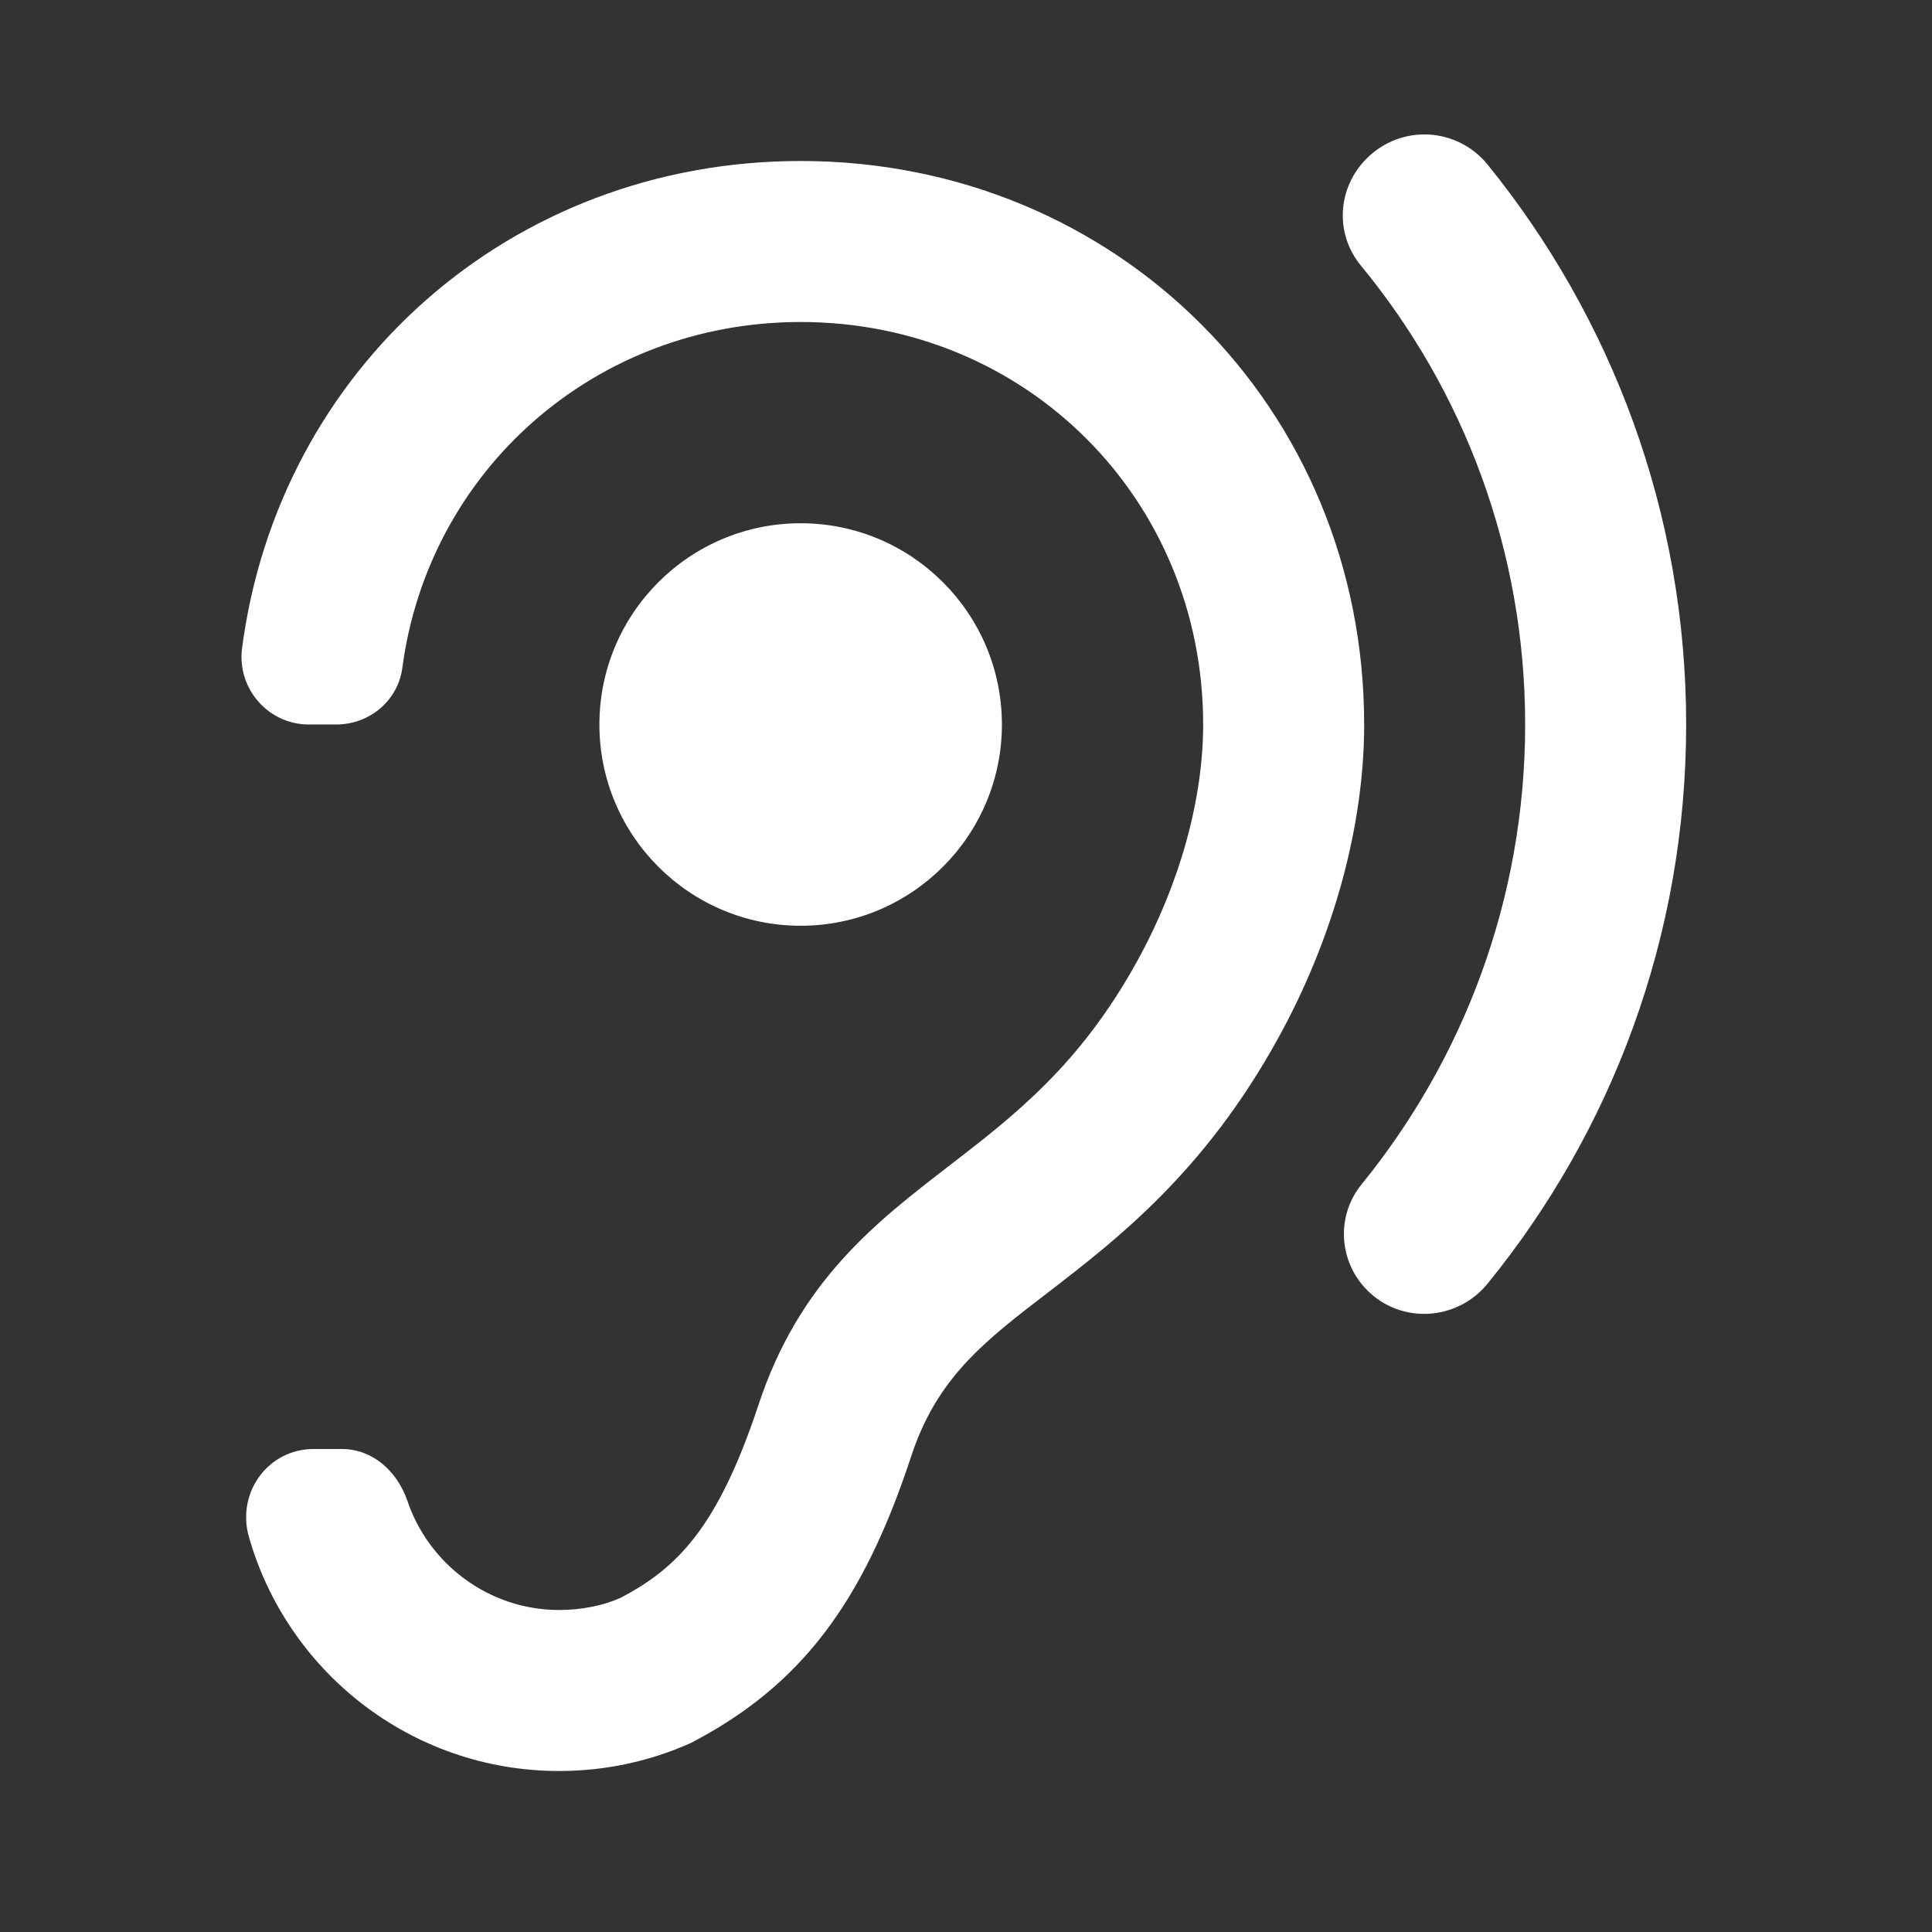 <?xml version="1.0" encoding="UTF-8" standalone="no"?>
<svg
   xmlns:dc="http://purl.org/dc/elements/1.1/"
   xmlns:cc="http://creativecommons.org/ns#"
   xmlns:rdf="http://www.w3.org/1999/02/22-rdf-syntax-ns#"
   xmlns:svg="http://www.w3.org/2000/svg"
   xmlns="http://www.w3.org/2000/svg"
   xmlns:sodipodi="http://sodipodi.sourceforge.net/DTD/sodipodi-0.dtd"
   xmlns:inkscape="http://www.inkscape.org/namespaces/inkscape"
   height="24"
   viewBox="0 0 24 24"
   width="24"
   version="1.1"
   id="svg4"
   sodipodi:docname="assistive-listening-symbolic.svg"
   inkscape:version="1.0.1 (3bc2e813f5, 2020-09-07)">
  <rect x="0" y="0" width="24" height="24" fill="#333333" stroke="none"/>
  <defs
     id="defs8" />
  <sodipodi:namedview
     pagecolor="#ffffff"
     bordercolor="#666666"
     borderopacity="1"
     objecttolerance="10"
     gridtolerance="10"
     guidetolerance="10"
     inkscape:pageopacity="0"
     inkscape:pageshadow="2"
     inkscape:window-width="950"
     inkscape:window-height="1054"
     id="namedview6"
     showgrid="false"
     inkscape:zoom="39.833333"
     inkscape:cx="12"
     inkscape:cy="12"
     inkscape:window-x="2882"
     inkscape:window-y="35"
     inkscape:window-maximized="0"
     inkscape:current-layer="svg4" />
  <path fill="white"
     d="m 6.946,20 c 0.29,0 0.56,-0.06 0.76,-0.15 0.71,-0.37 1.21,-0.88 1.71,-2.38 0.51,-1.56 1.47,-2.29 2.39,-3 0.79,-0.61 1.61,-1.24 2.32,-2.53 0.53,-0.96 0.82,-2.01 0.82,-2.94 0,-2.8 -2.2,-5 -5,-5 -2.56,0 -4.63,1.85 -4.95,4.31 -0.06,0.4 -0.41,0.69 -0.82,0.69 h -0.34 c -0.5,0 -0.89,-0.44 -0.83,-0.94 0.45,-3.47 3.33,-6.06 6.94,-6.06 3.93,0 7,3.07 7,7 0,1.26 -0.38,2.65 -1.07,3.9 -0.91,1.65 -1.98,2.48 -2.85,3.15 -0.81,0.62 -1.39,1.07 -1.71,2.05 -0.6,1.82 -1.37,2.84 -2.73,3.55 -0.51,0.23 -1.07,0.35 -1.64,0.35 -1.84,0 -3.39,-1.24 -3.86,-2.93 -0.14,-0.54 0.25,-1.07 0.81,-1.07 h 0.35 c 0.38,0 0.68,0.27 0.81,0.63 0.26,0.79 1.01,1.37 1.89,1.37 z M 16.976,1.97 c 0.43,-0.43 1.12,-0.39 1.5,0.07 1.54,1.9 2.47,4.32 2.47,6.96 0,2.64 -0.93,5.06 -2.47,6.95 -0.38,0.46 -1.07,0.5 -1.49,0.08 -0.36,-0.36 -0.39,-0.93 -0.07,-1.32 1.26,-1.55 2.03,-3.54 2.03,-5.71 0,-2.17 -0.77,-4.16 -2.04,-5.7 -0.33,-0.4 -0.29,-0.97 0.07,-1.33 z m -4.53,7.03 c 0,1.38 -1.12,2.5 -2.5,2.5 -1.38,0 -2.5,-1.12 -2.5,-2.5 0,-1.38 1.12,-2.5 2.5,-2.5 1.38,0 2.5,1.12 2.5,2.5 z"
     id="path2" />
</svg>

